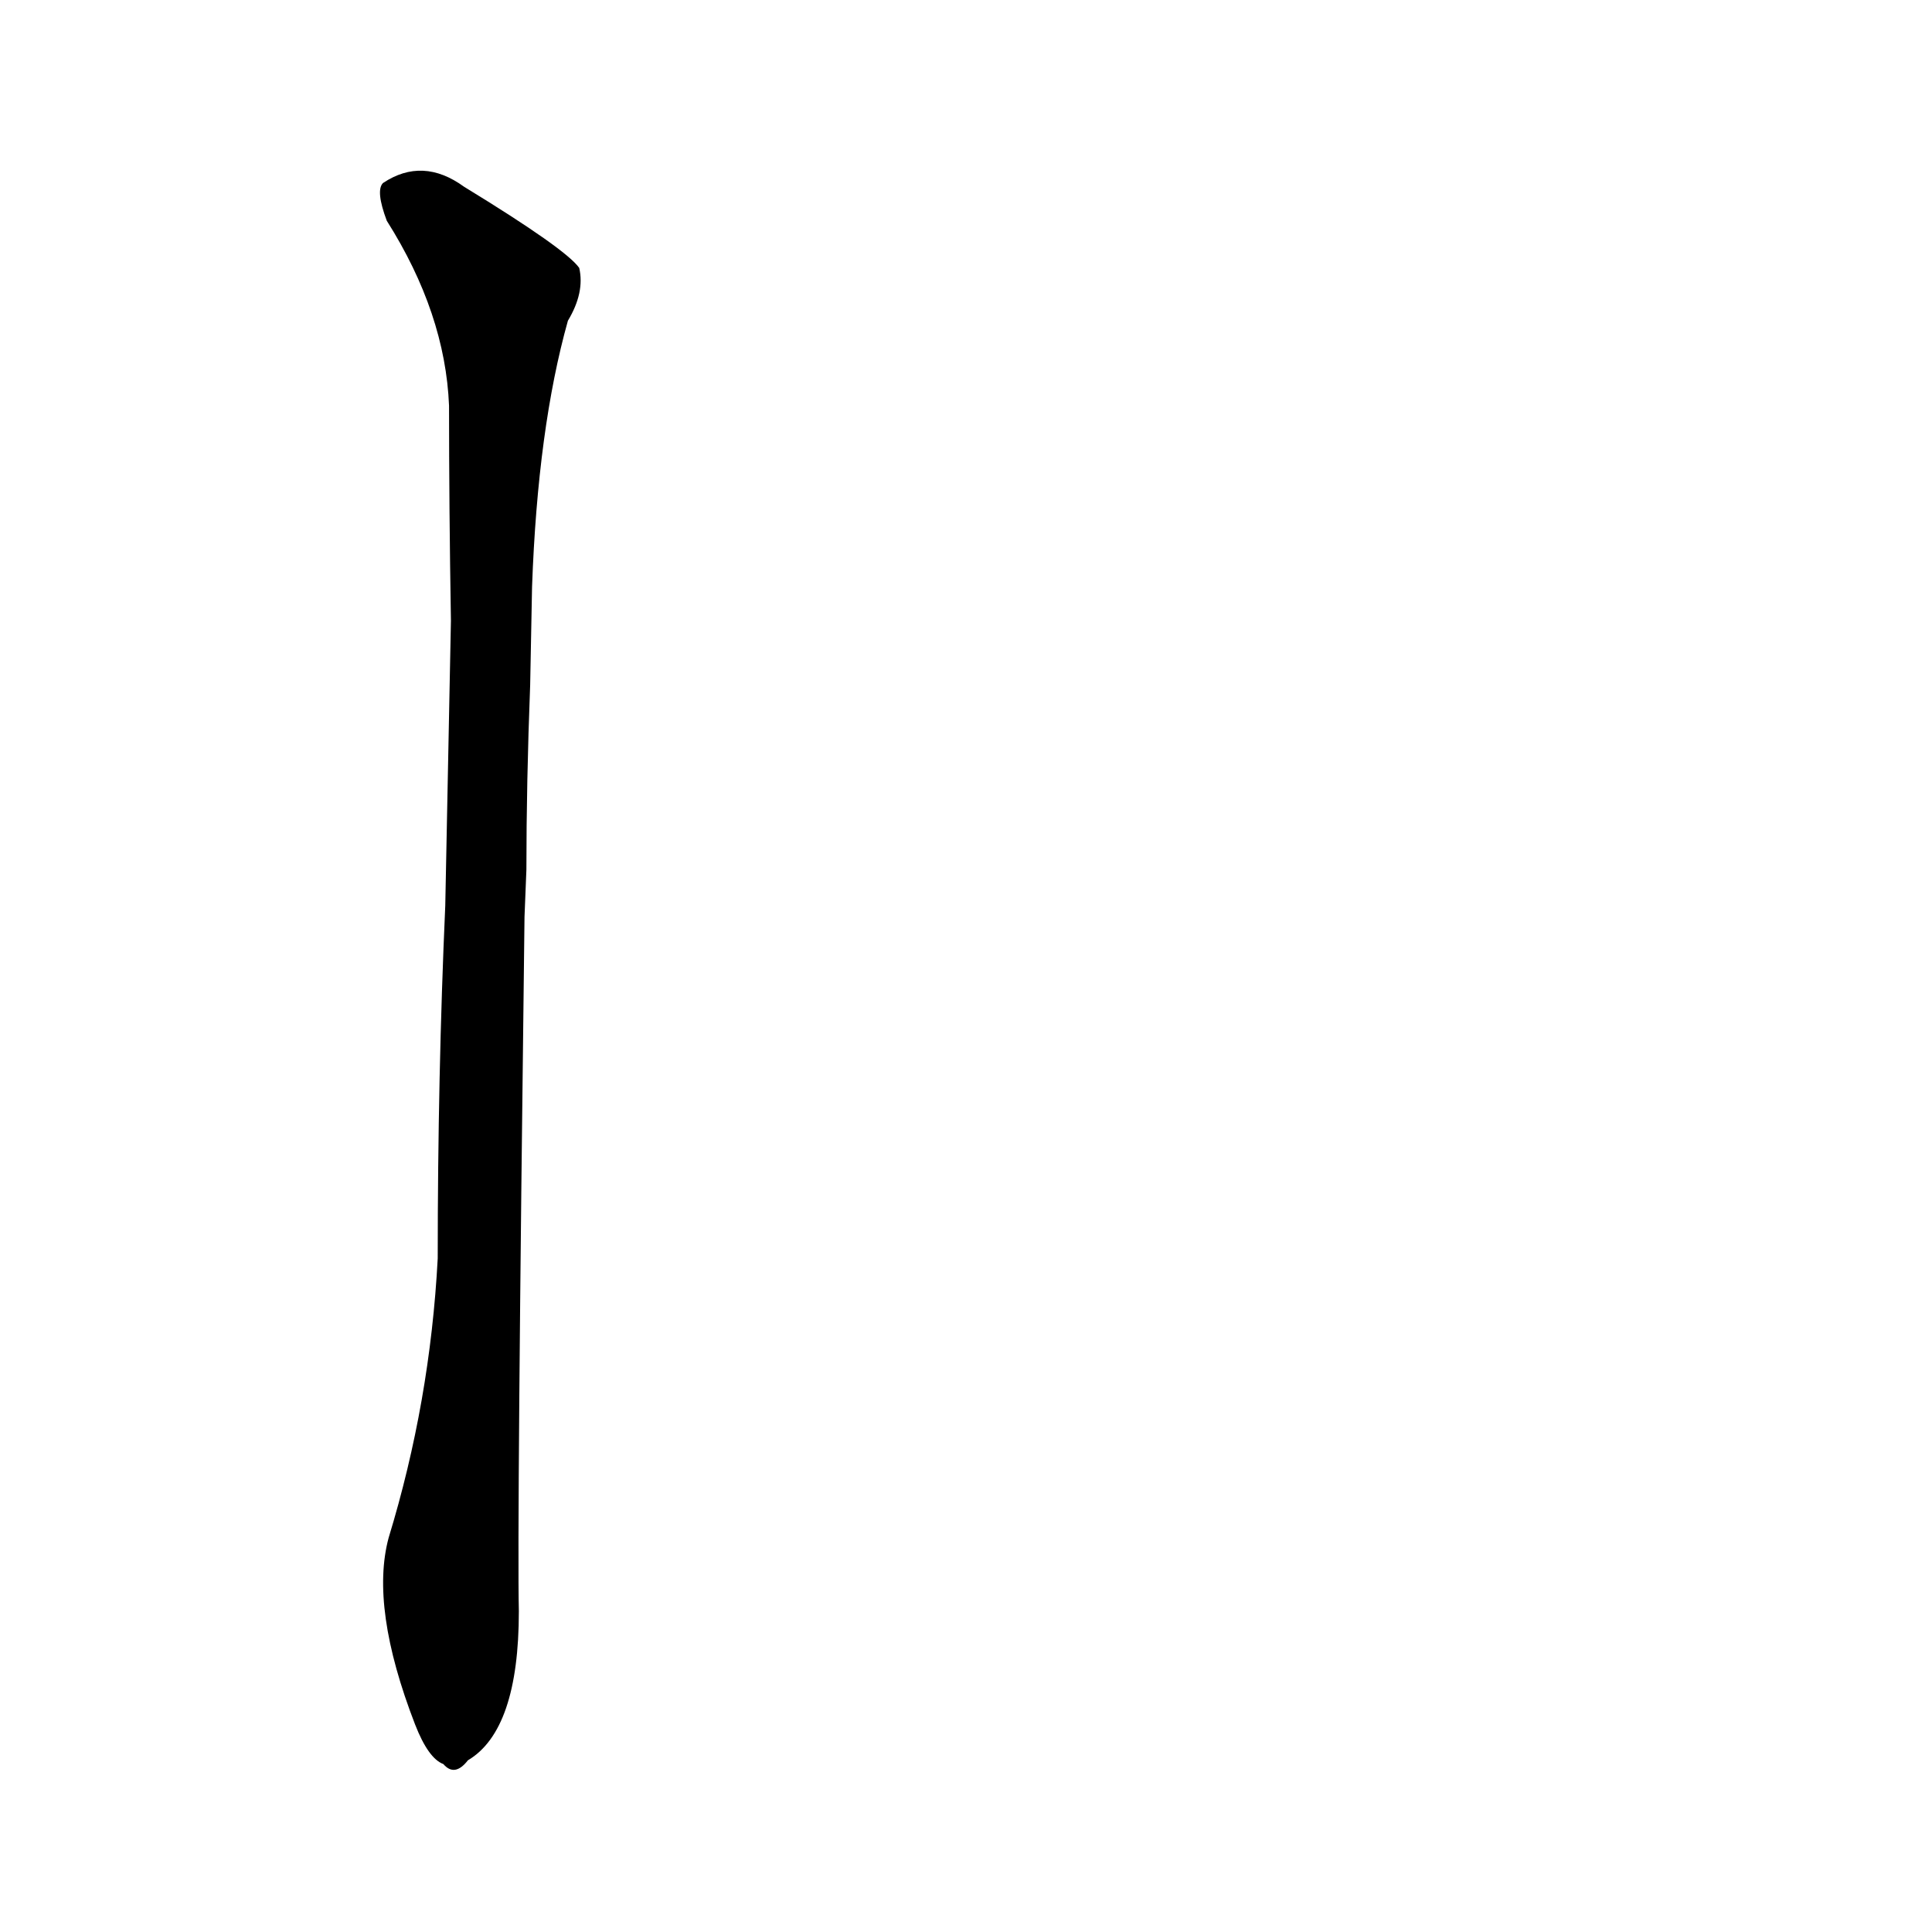 <?xml version='1.0' encoding='utf-8'?>
<svg xmlns="http://www.w3.org/2000/svg" version="1.1" viewBox="0 0 1024 1024"><g transform="scale(1, -1) translate(0, -900)"><path d="M 236 420 Q 232 330 232 233 Q 228 157 206 85 Q 196 48 220 -14 Q 227 -32 235 -35 Q 241 -42 248 -33 Q 275 -17 275 46 Q 274 89 278 414 L 279 439 Q 279 485 281 537 L 282 589 Q 285 673 301 730 Q 310 745 307 758 Q 300 768 246 801 Q 224 817 203 803 Q 199 799 205 783 Q 236 734 238 685 Q 238 631 239 571 L 236 420 Z" fill="black" /></g></svg>